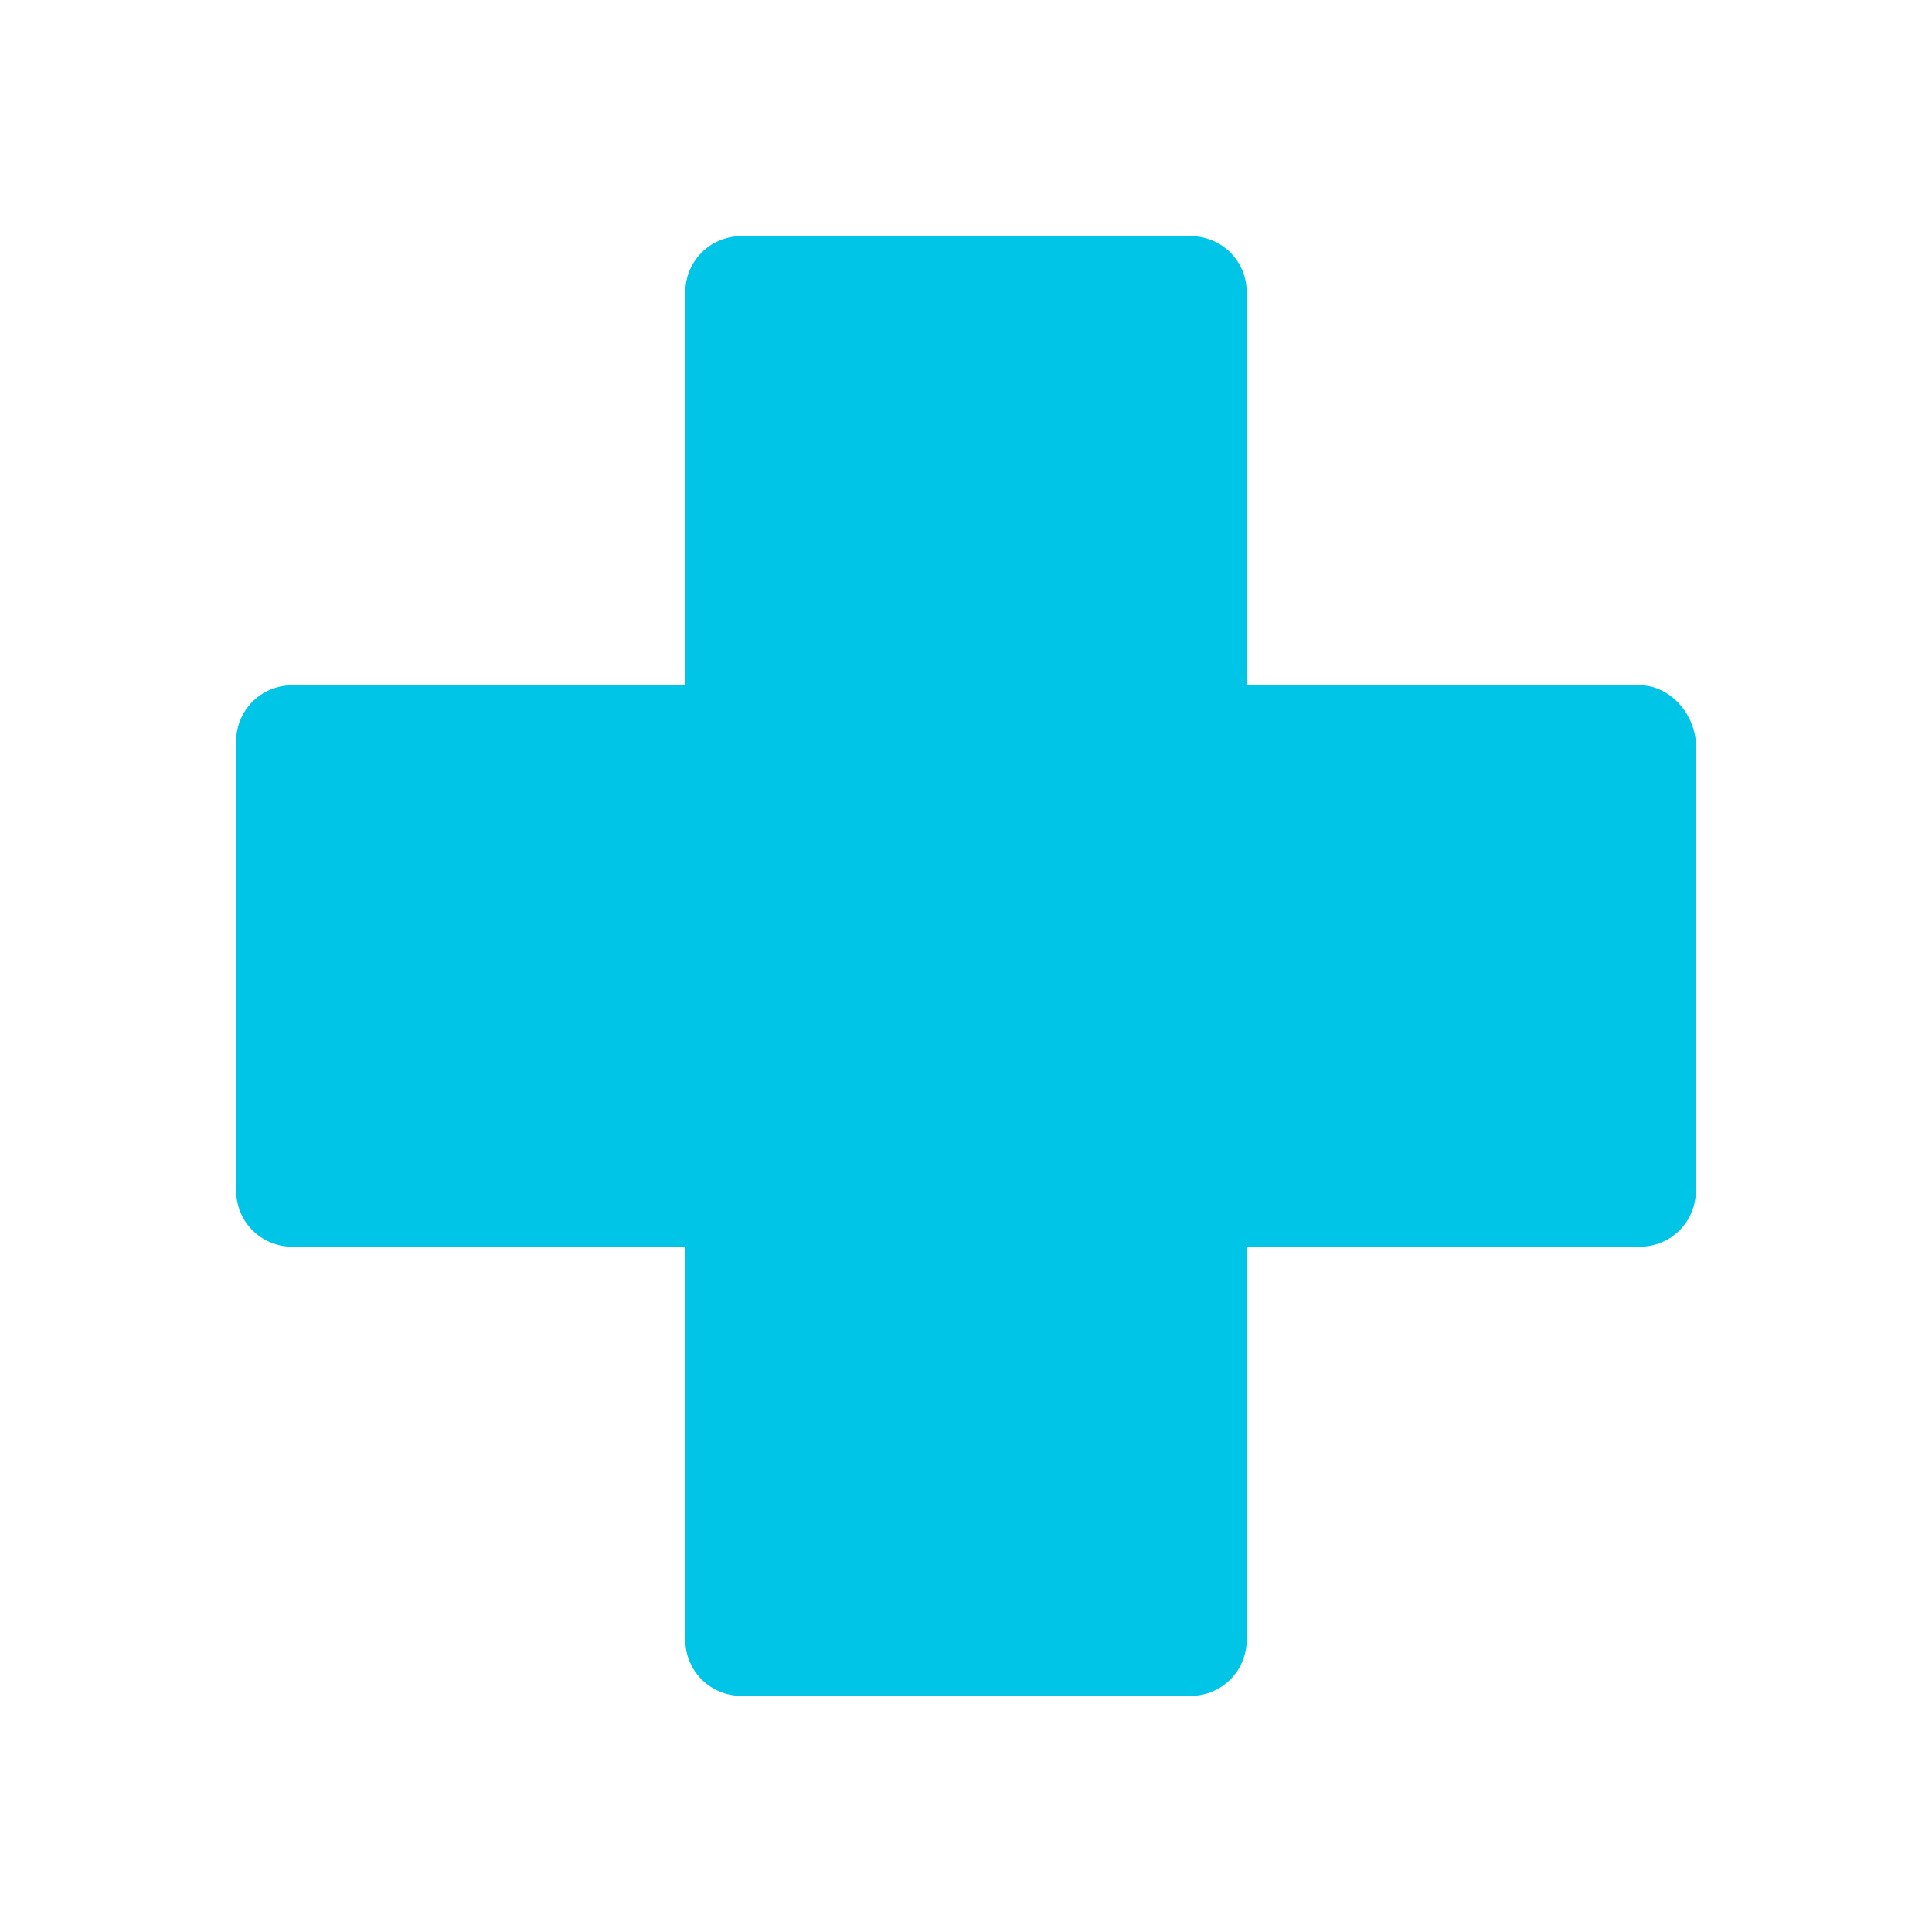 <?xml version="1.0" standalone="no"?><!-- Generator: Gravit.io --><svg xmlns="http://www.w3.org/2000/svg" xmlns:xlink="http://www.w3.org/1999/xlink" style="isolation:isolate" viewBox="0 0 100 100" width="100" height="100"><defs><clipPath id="_clipPath_BLADut2mKPUf91GYxkPDXTaHHLgFMpb1"><rect width="100" height="100"/></clipPath></defs><g clip-path="url(#_clipPath_BLADut2mKPUf91GYxkPDXTaHHLgFMpb1)"><g id="Grupo"><path d=" M 84.872 35.47 L 64.53 35.47 L 64.53 15.128 C 64.53 13.513 63.239 12.222 61.624 12.222 L 38.376 12.222 C 36.761 12.222 35.47 13.513 35.47 15.128 L 35.47 35.47 L 15.128 35.47 C 13.513 35.47 12.222 36.761 12.222 38.376 L 12.222 61.624 C 12.222 63.239 13.513 64.53 15.128 64.53 L 35.47 64.53 L 35.47 84.872 C 35.47 86.487 36.761 87.778 38.376 87.778 L 61.624 87.778 C 63.239 87.778 64.53 86.487 64.53 84.872 L 64.53 64.53 L 84.872 64.53 C 86.487 64.53 87.778 63.239 87.778 61.624 L 87.778 38.376 C 87.617 36.761 86.325 35.47 84.872 35.47 L 84.872 35.47 Z  M 38 58.718 L 18.034 58.718 L 18.034 41.282 L 38 47.636 L 38 58.718 Z " fill="rgb(0,197,231)"/><rect x="15.128" y="41.282" width="34.872" height="20.218" transform="matrix(1,0,0,1,0,0)" fill="rgb(0,197,231)"/></g></g></svg>